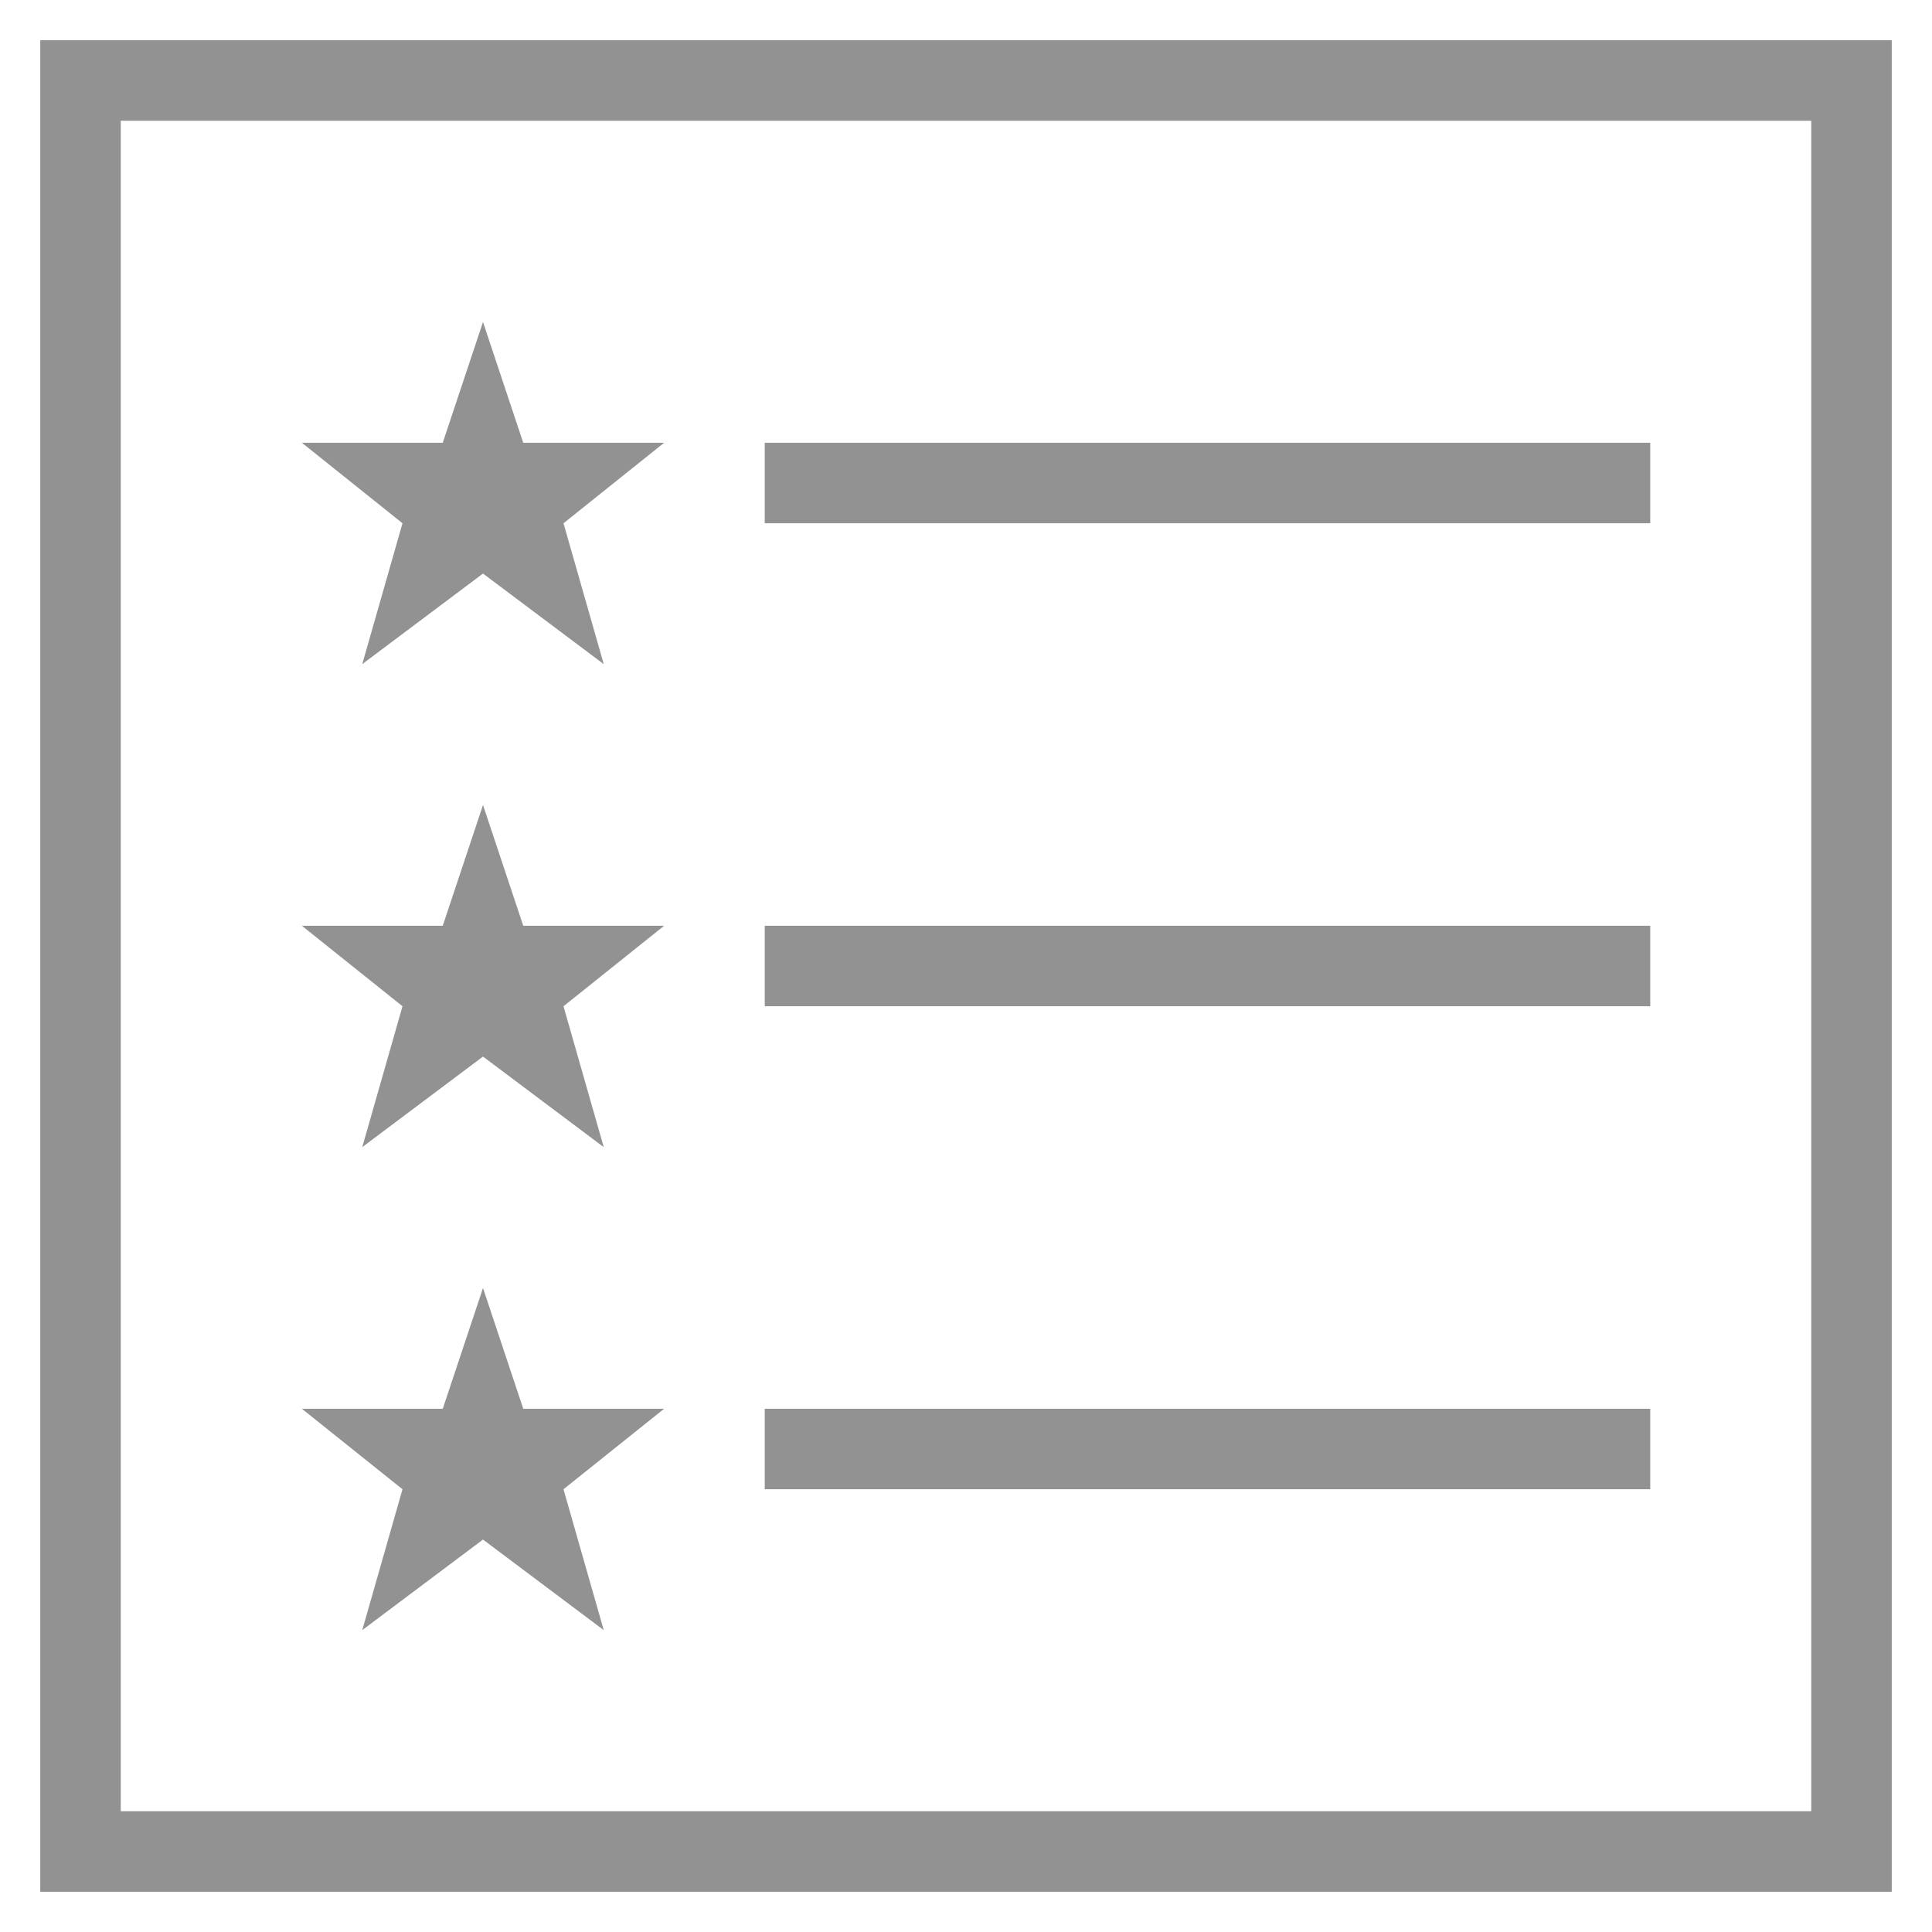 <svg width="24" height="24" viewBox="0 0 24 24" version="1.1" xmlns="http://www.w3.org/2000/svg" xmlns:xlink="http://www.w3.org/1999/xlink">
<title>Union</title>
<desc>Created using Figma</desc>
<g id="Canvas" transform="translate(2248 8805)">
<g id="Union">
<use xlink:href="#path0_fill" transform="translate(-2247.5 -8804.5)" fill="#929292"/>
</g>
</g>
<defs>
<path id="path0_fill" fill-rule="evenodd" d="M 0.5 0L 0 0L 0 0.5L 0 22.5L 0 23L 0.5 23L 22.5 23L 23 23L 23 22.5L 23 0.5L 23 0L 22.5 0L 0.5 0ZM 1 22L 1 1L 22 1L 22 22L 1 22ZM 9 6L 20 6L 20 5L 9 5L 9 6ZM 9 12L 20 12L 20 11L 9 11L 9 12ZM 9 18L 20 18L 20 17L 9 17L 9 18ZM 6 11L 5.5 9.5L 5 11L 3.25 11L 4.5 12L 4 13.75L 5.5 12.625L 7 13.75L 6.5 12L 7.75 11L 6 11ZM 5.5 3.5L 6 5L 7.75 5L 6.5 6L 7 7.75L 5.5 6.625L 4 7.75L 4.5 6L 3.25 5L 5 5L 5.5 3.5ZM 6 17L 5.5 15.5L 5 17L 3.25 17L 4.5 18L 4 19.75L 5.5 18.625L 7 19.75L 6.5 18L 7.75 17L 6 17Z"/>
</defs>
</svg>
